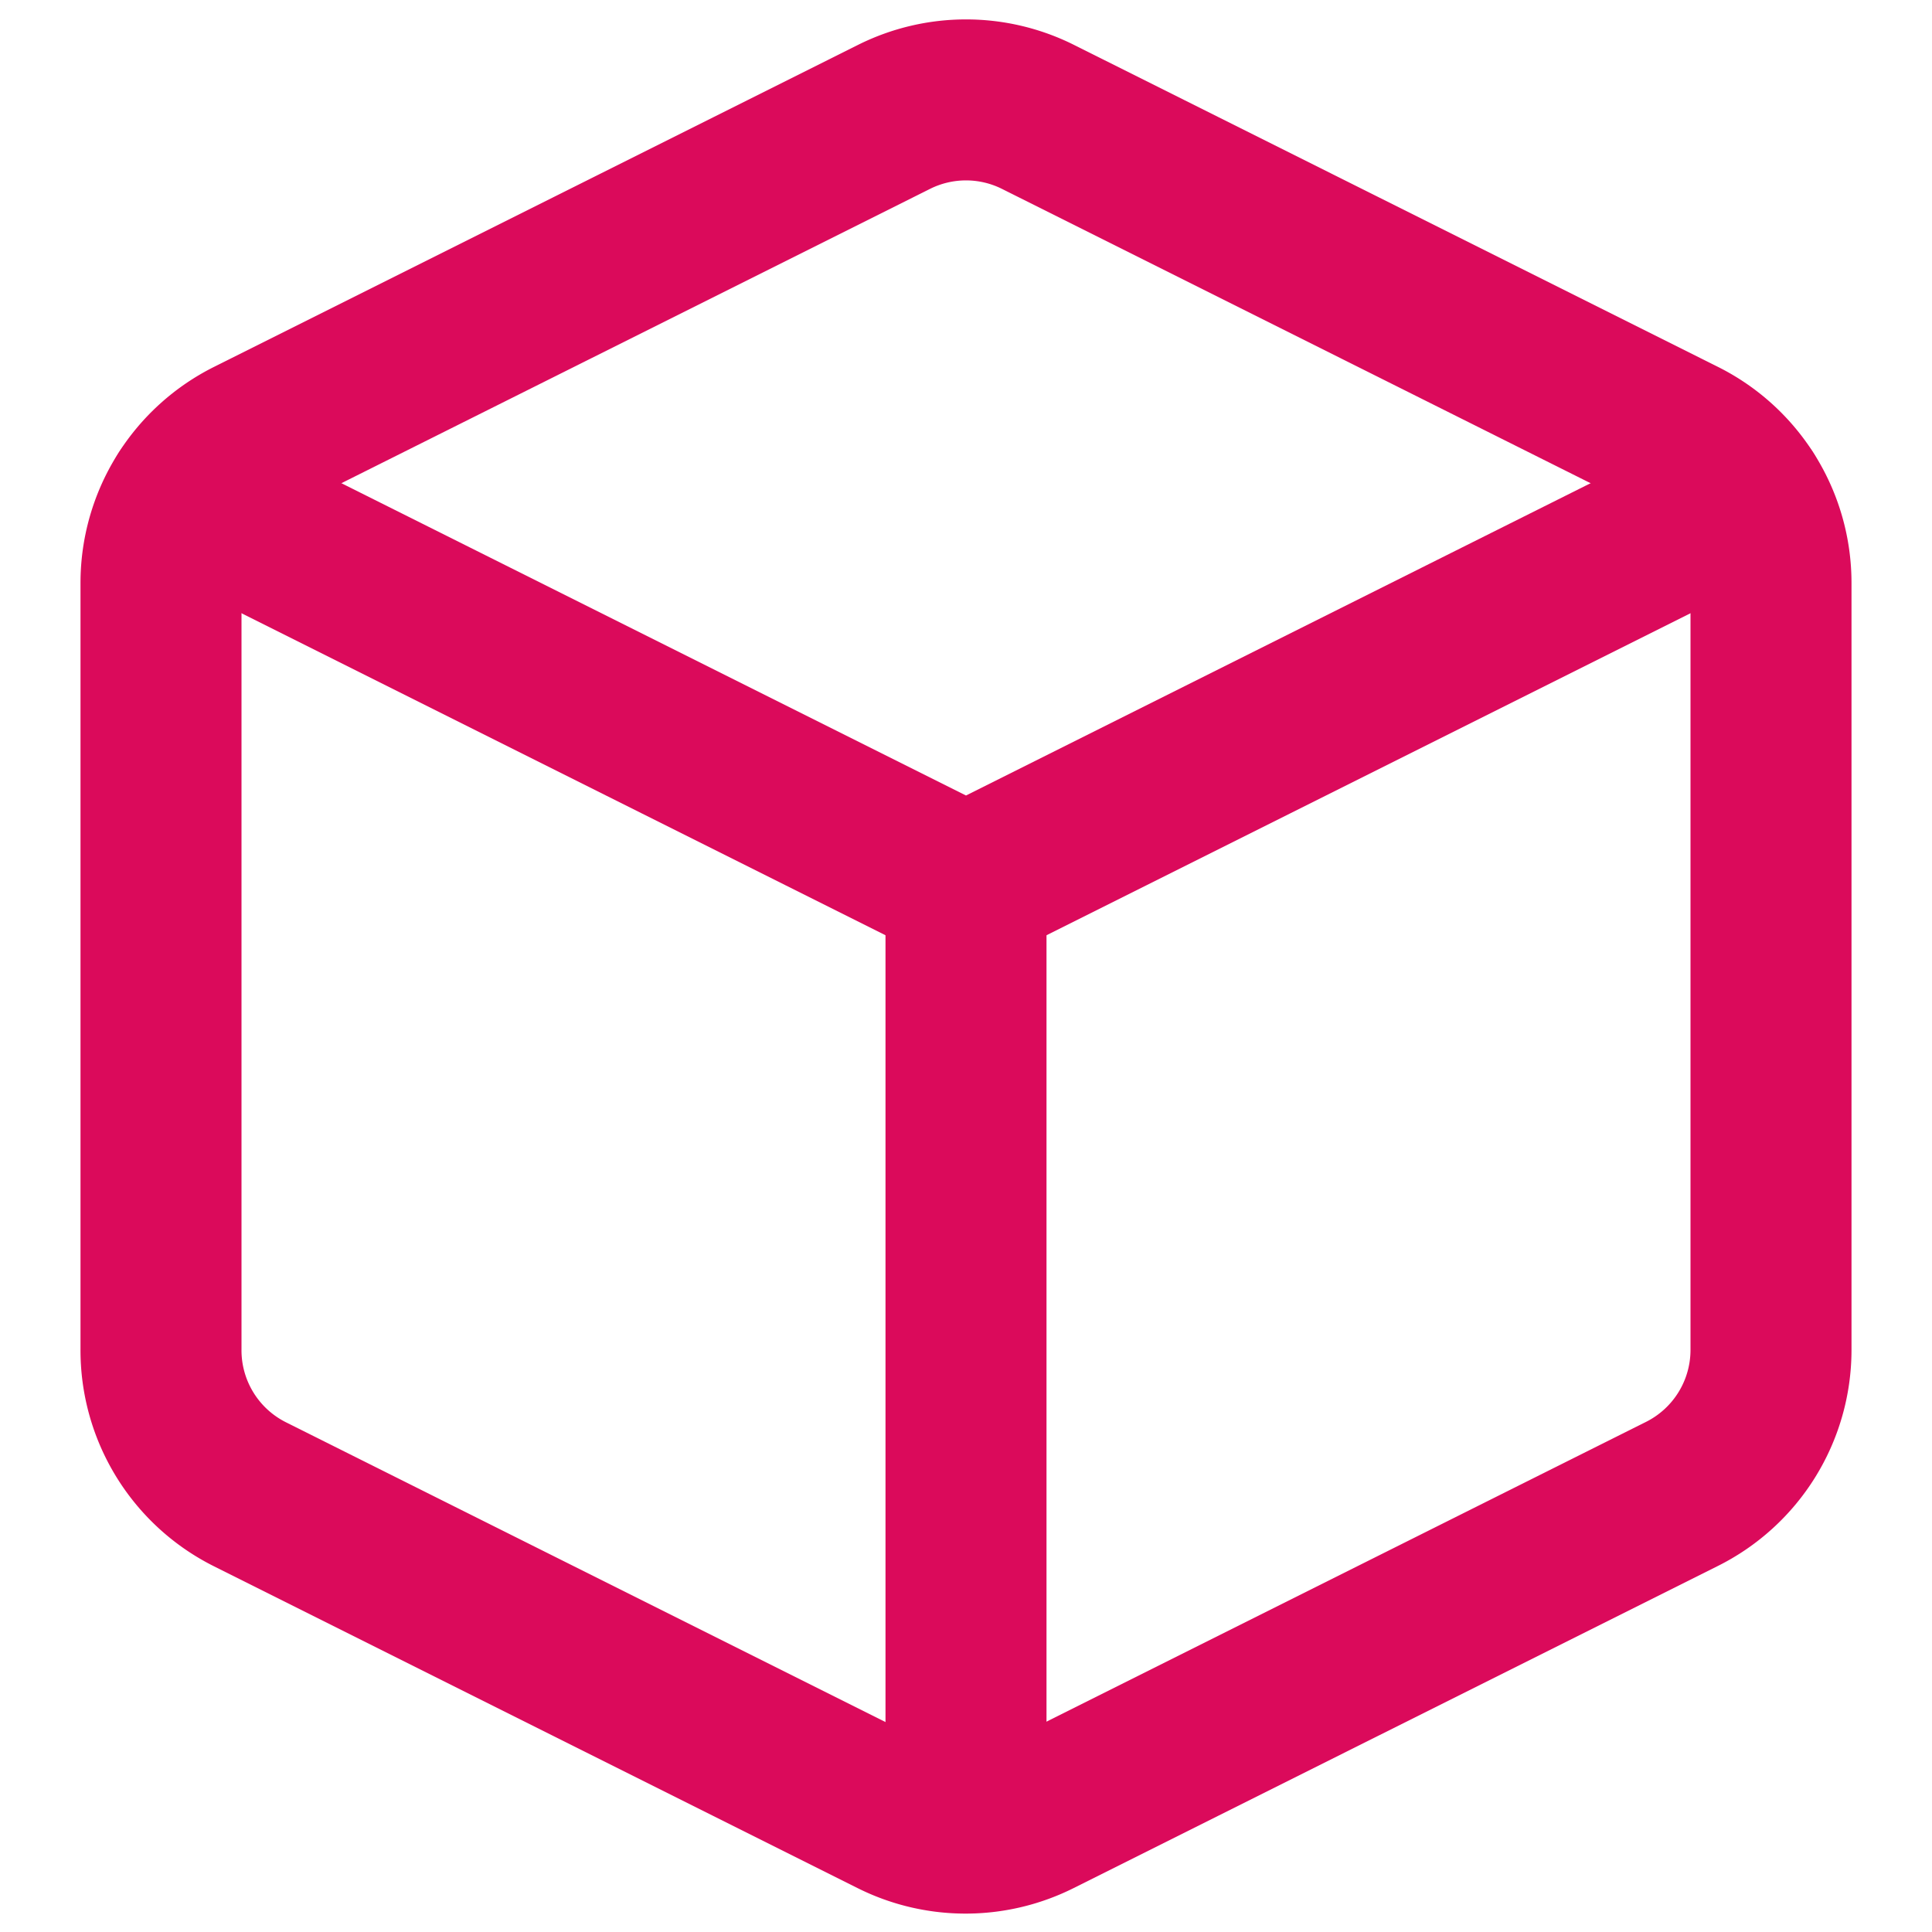 <svg fill="none" height="24" stroke="#db0a5b" stroke-linecap="round" stroke-linejoin="round" stroke-width="2" viewBox="0 0 24 24" width="24" xmlns="http://www.w3.org/2000/svg"><path d="m12.89 1.45 8 4a2 2 0 0 1 1.11 1.79v9.53a2 2 0 0 1 -1.11 1.79l-8 4a2 2 0 0 1 -1.79 0l-8-4a2 2 0 0 1 -1.1-1.8v-9.52a2 2 0 0 1 1.11-1.79l8-4a2 2 0 0 1 1.78 0z"/><path d="m2.32 6.16 9.68 4.84 9.68-4.84"/><path d="m12 22.76v-11.76"/></svg>